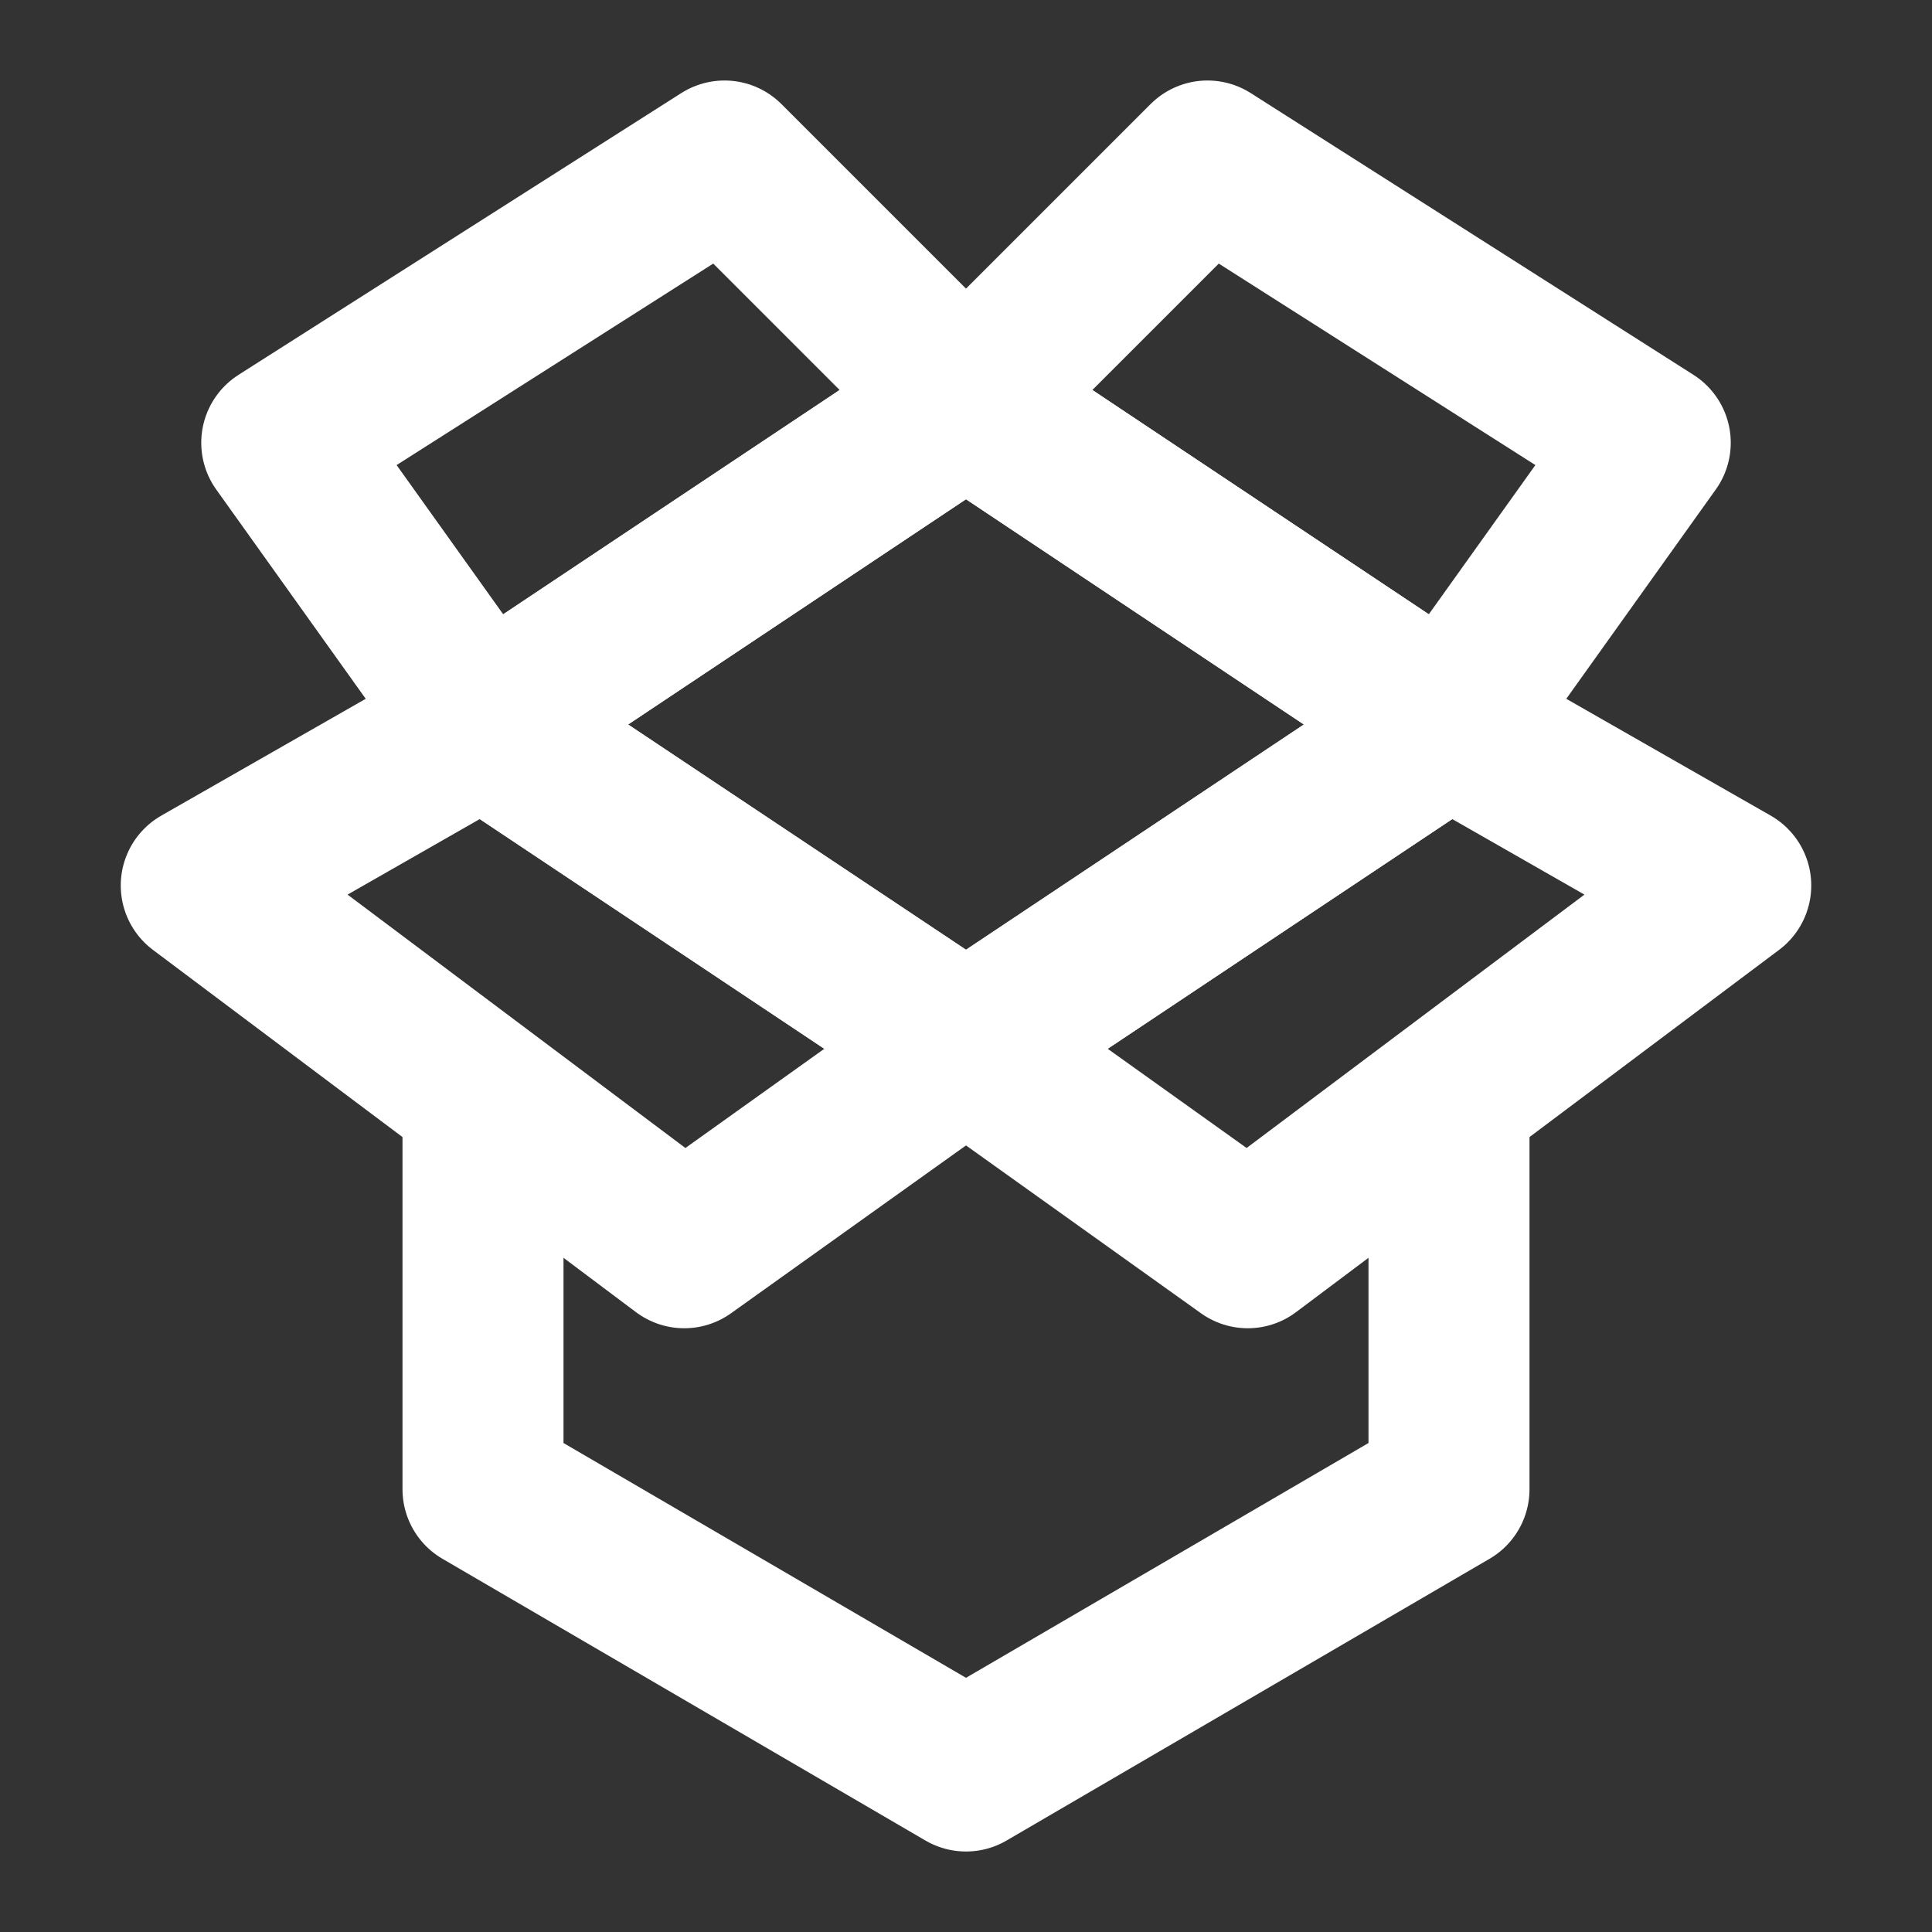 <?xml version="1.0" encoding="UTF-8"?>
<svg width="28" height="28" viewBox="0 0 48 48" fill="none" xmlns="http://www.w3.org/2000/svg">
    <rect x="0" y="0" width="48" height="48" fill="#333333" stroke="none"/>
    <g clip-path="url(#icon-6510d30d78df3014)">
        <path d="M24 10L12 18L24 26L36 18L24 10Z" fill="none" stroke="#ffffff" stroke-width="4"
              stroke-linejoin="round"/>
        <path d="M24 10L36 18L41 11L30 4L24 10Z" stroke="#ffffff" stroke-width="4" stroke-linejoin="round"/>
        <path d="M24 10L12 18L7 11L18 4L24 10Z" stroke="#ffffff" stroke-width="4" stroke-linejoin="round"/>
        <path d="M43 22L36 18L24 26L31 31L43 22Z" stroke="#ffffff" stroke-width="4" stroke-linejoin="round"/>
        <path d="M5 22L12 18L24 26L17 31L5 22Z" stroke="#ffffff" stroke-width="4" stroke-linejoin="round"/>
        <path d="M36 28V37L24 44L12 37V28" stroke="#ffffff" stroke-width="4" stroke-linecap="round"
              stroke-linejoin="round"/>
    </g>
    <defs>
        <clipPath id="icon-6510d30d78df3014">
            <rect width="48" height="48" fill="#ffffff"/>
        </clipPath>
    </defs>
</svg>